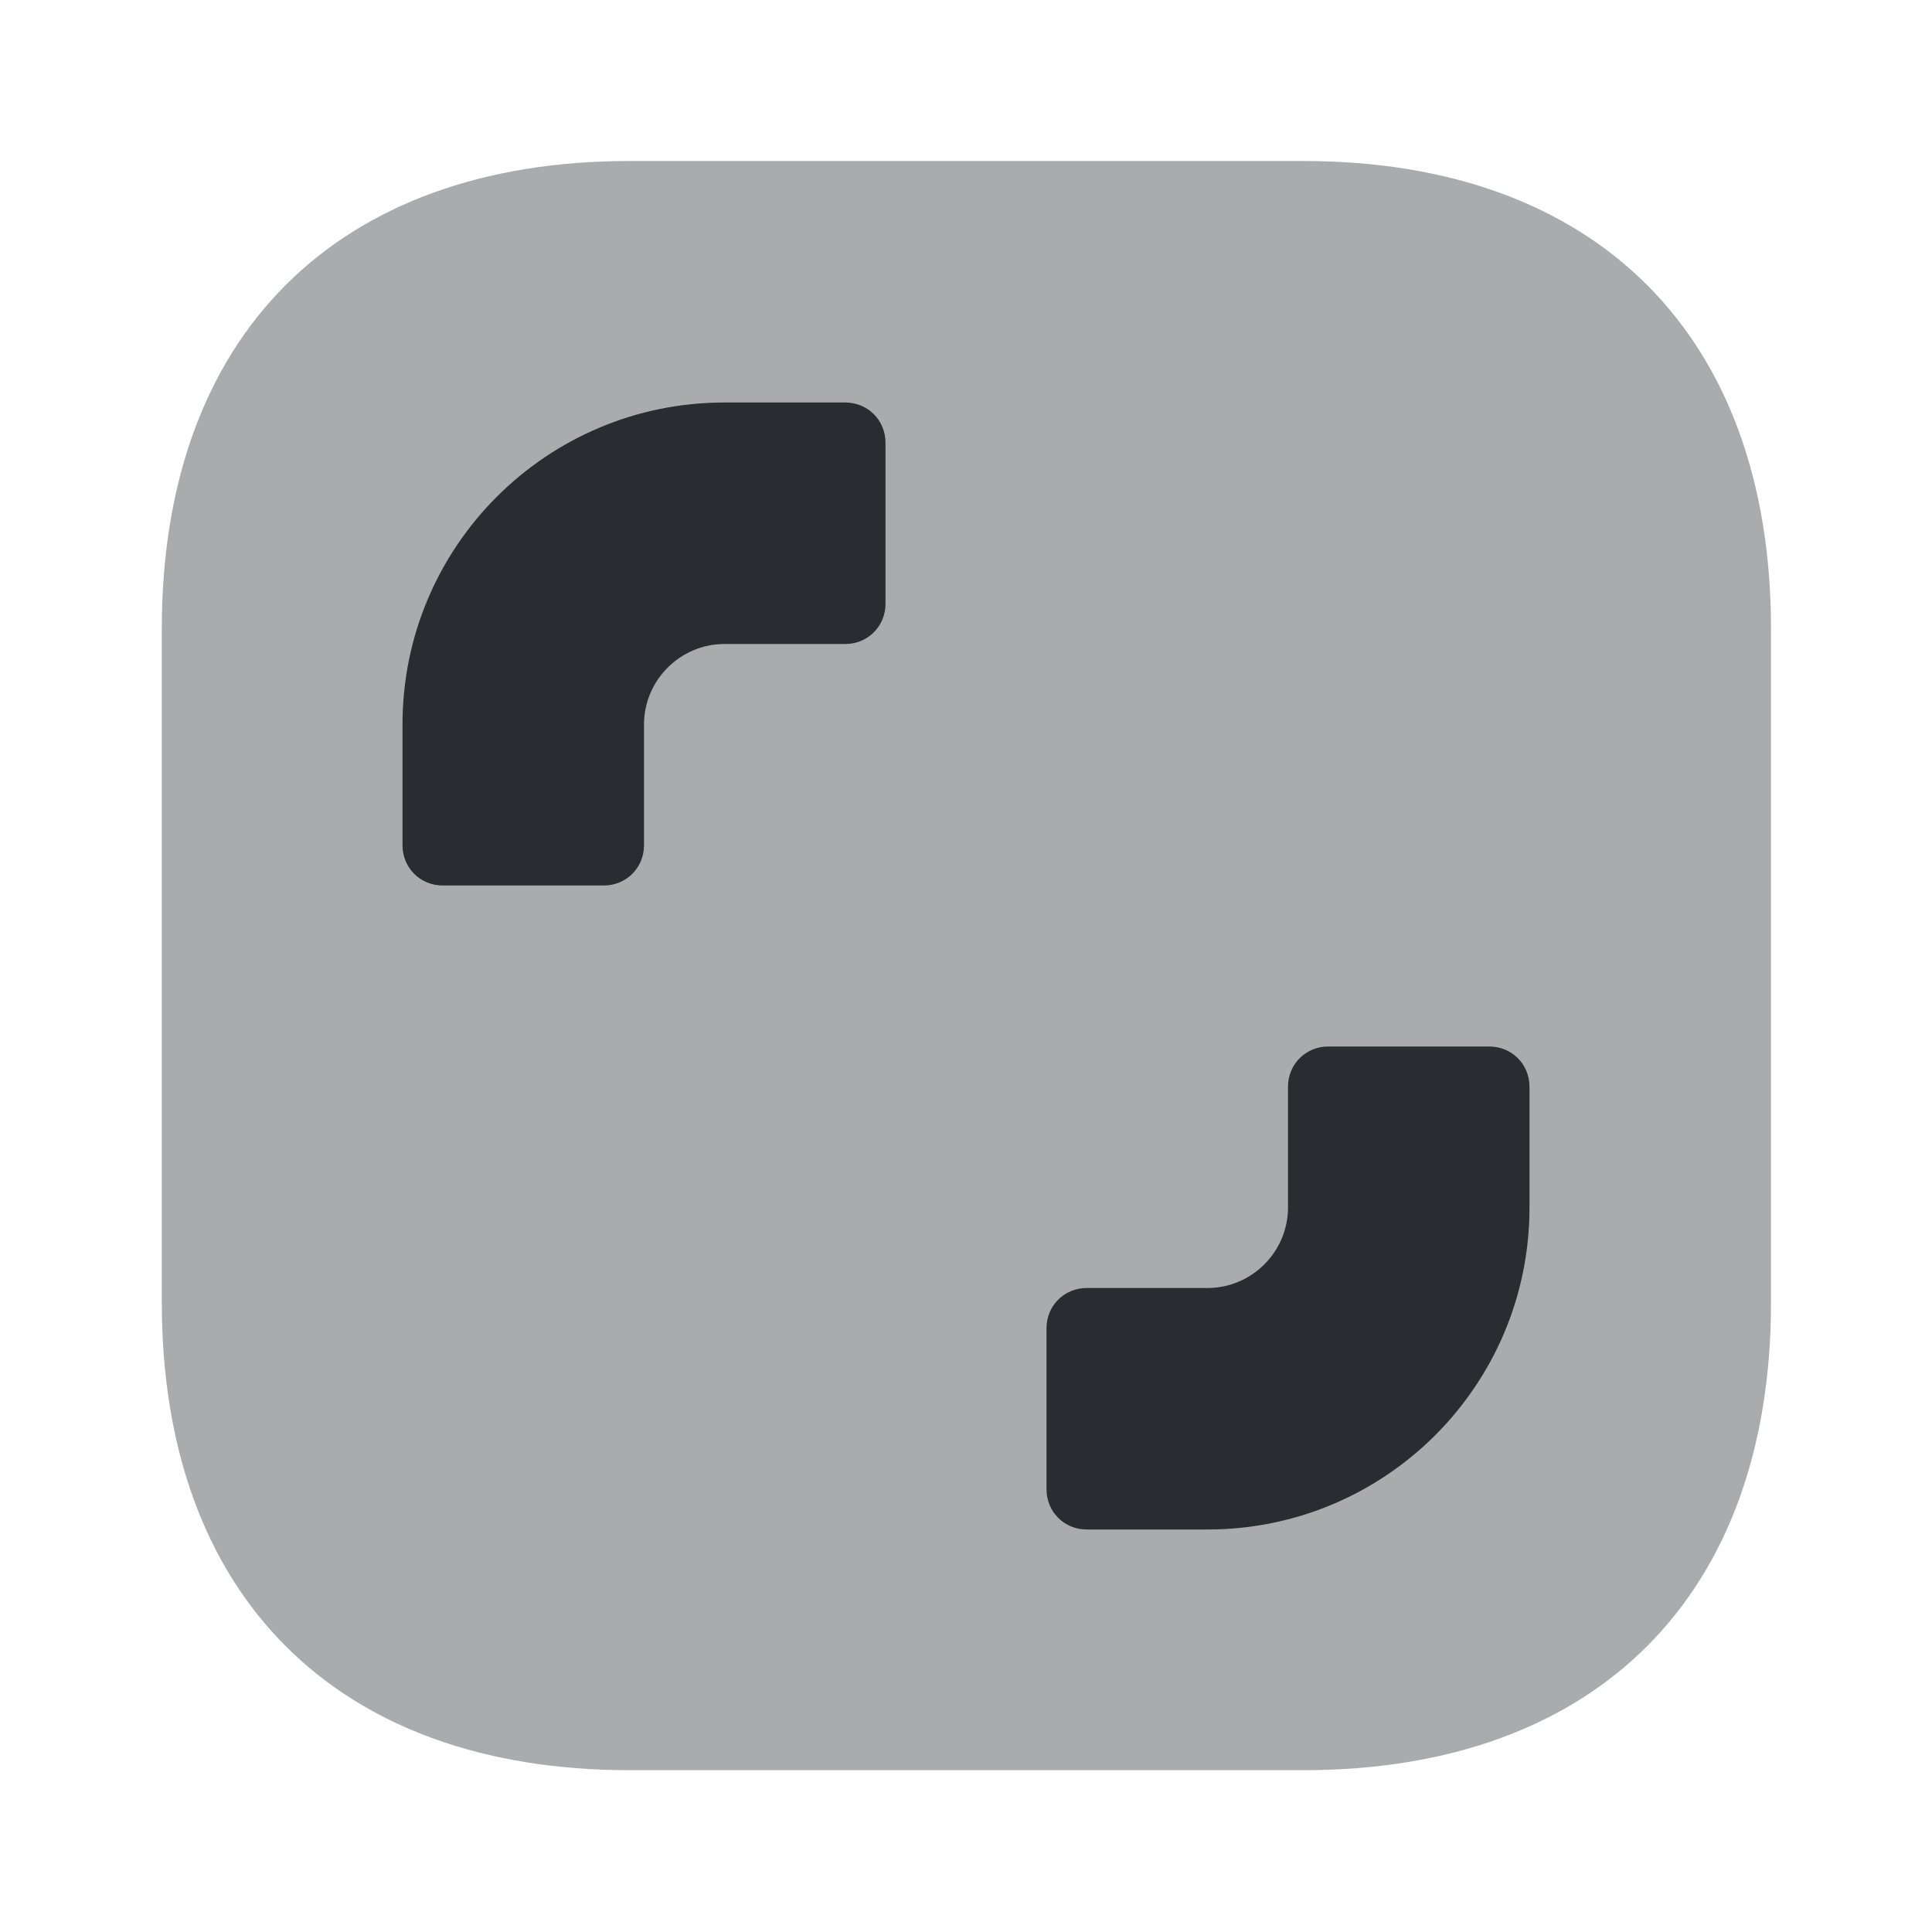 <svg xmlns="http://www.w3.org/2000/svg" fill="none" viewBox="0 0 24 24"><path fill="#292D32" d="M16.19 2H7.82C4.18 2 2.01 4.17 2.01 7.81v8.37c0 3.64 2.17 5.81 5.81 5.81h8.37c3.64 0 5.81-2.17 5.81-5.81V7.81C22 4.17 19.83 2 16.19 2" opacity=".4"/><path fill="#292D32" d="M11 5.5v2c0 .28-.22.5-.5.5H9c-.55 0-1 .45-1 1v1.5c0 .28-.22.5-.5.5h-2c-.28 0-.5-.22-.5-.5V9c0-2.21 1.79-4 4-4h1.5c.28 0 .5.22.5.5m2 13v-2c0-.28.22-.5.5-.5H15c.55 0 1-.45 1-1v-1.5c0-.28.22-.5.5-.5h2c.28 0 .5.22.5.5V15c0 2.21-1.79 4-4 4h-1.5c-.28 0-.5-.22-.5-.5"/></svg>